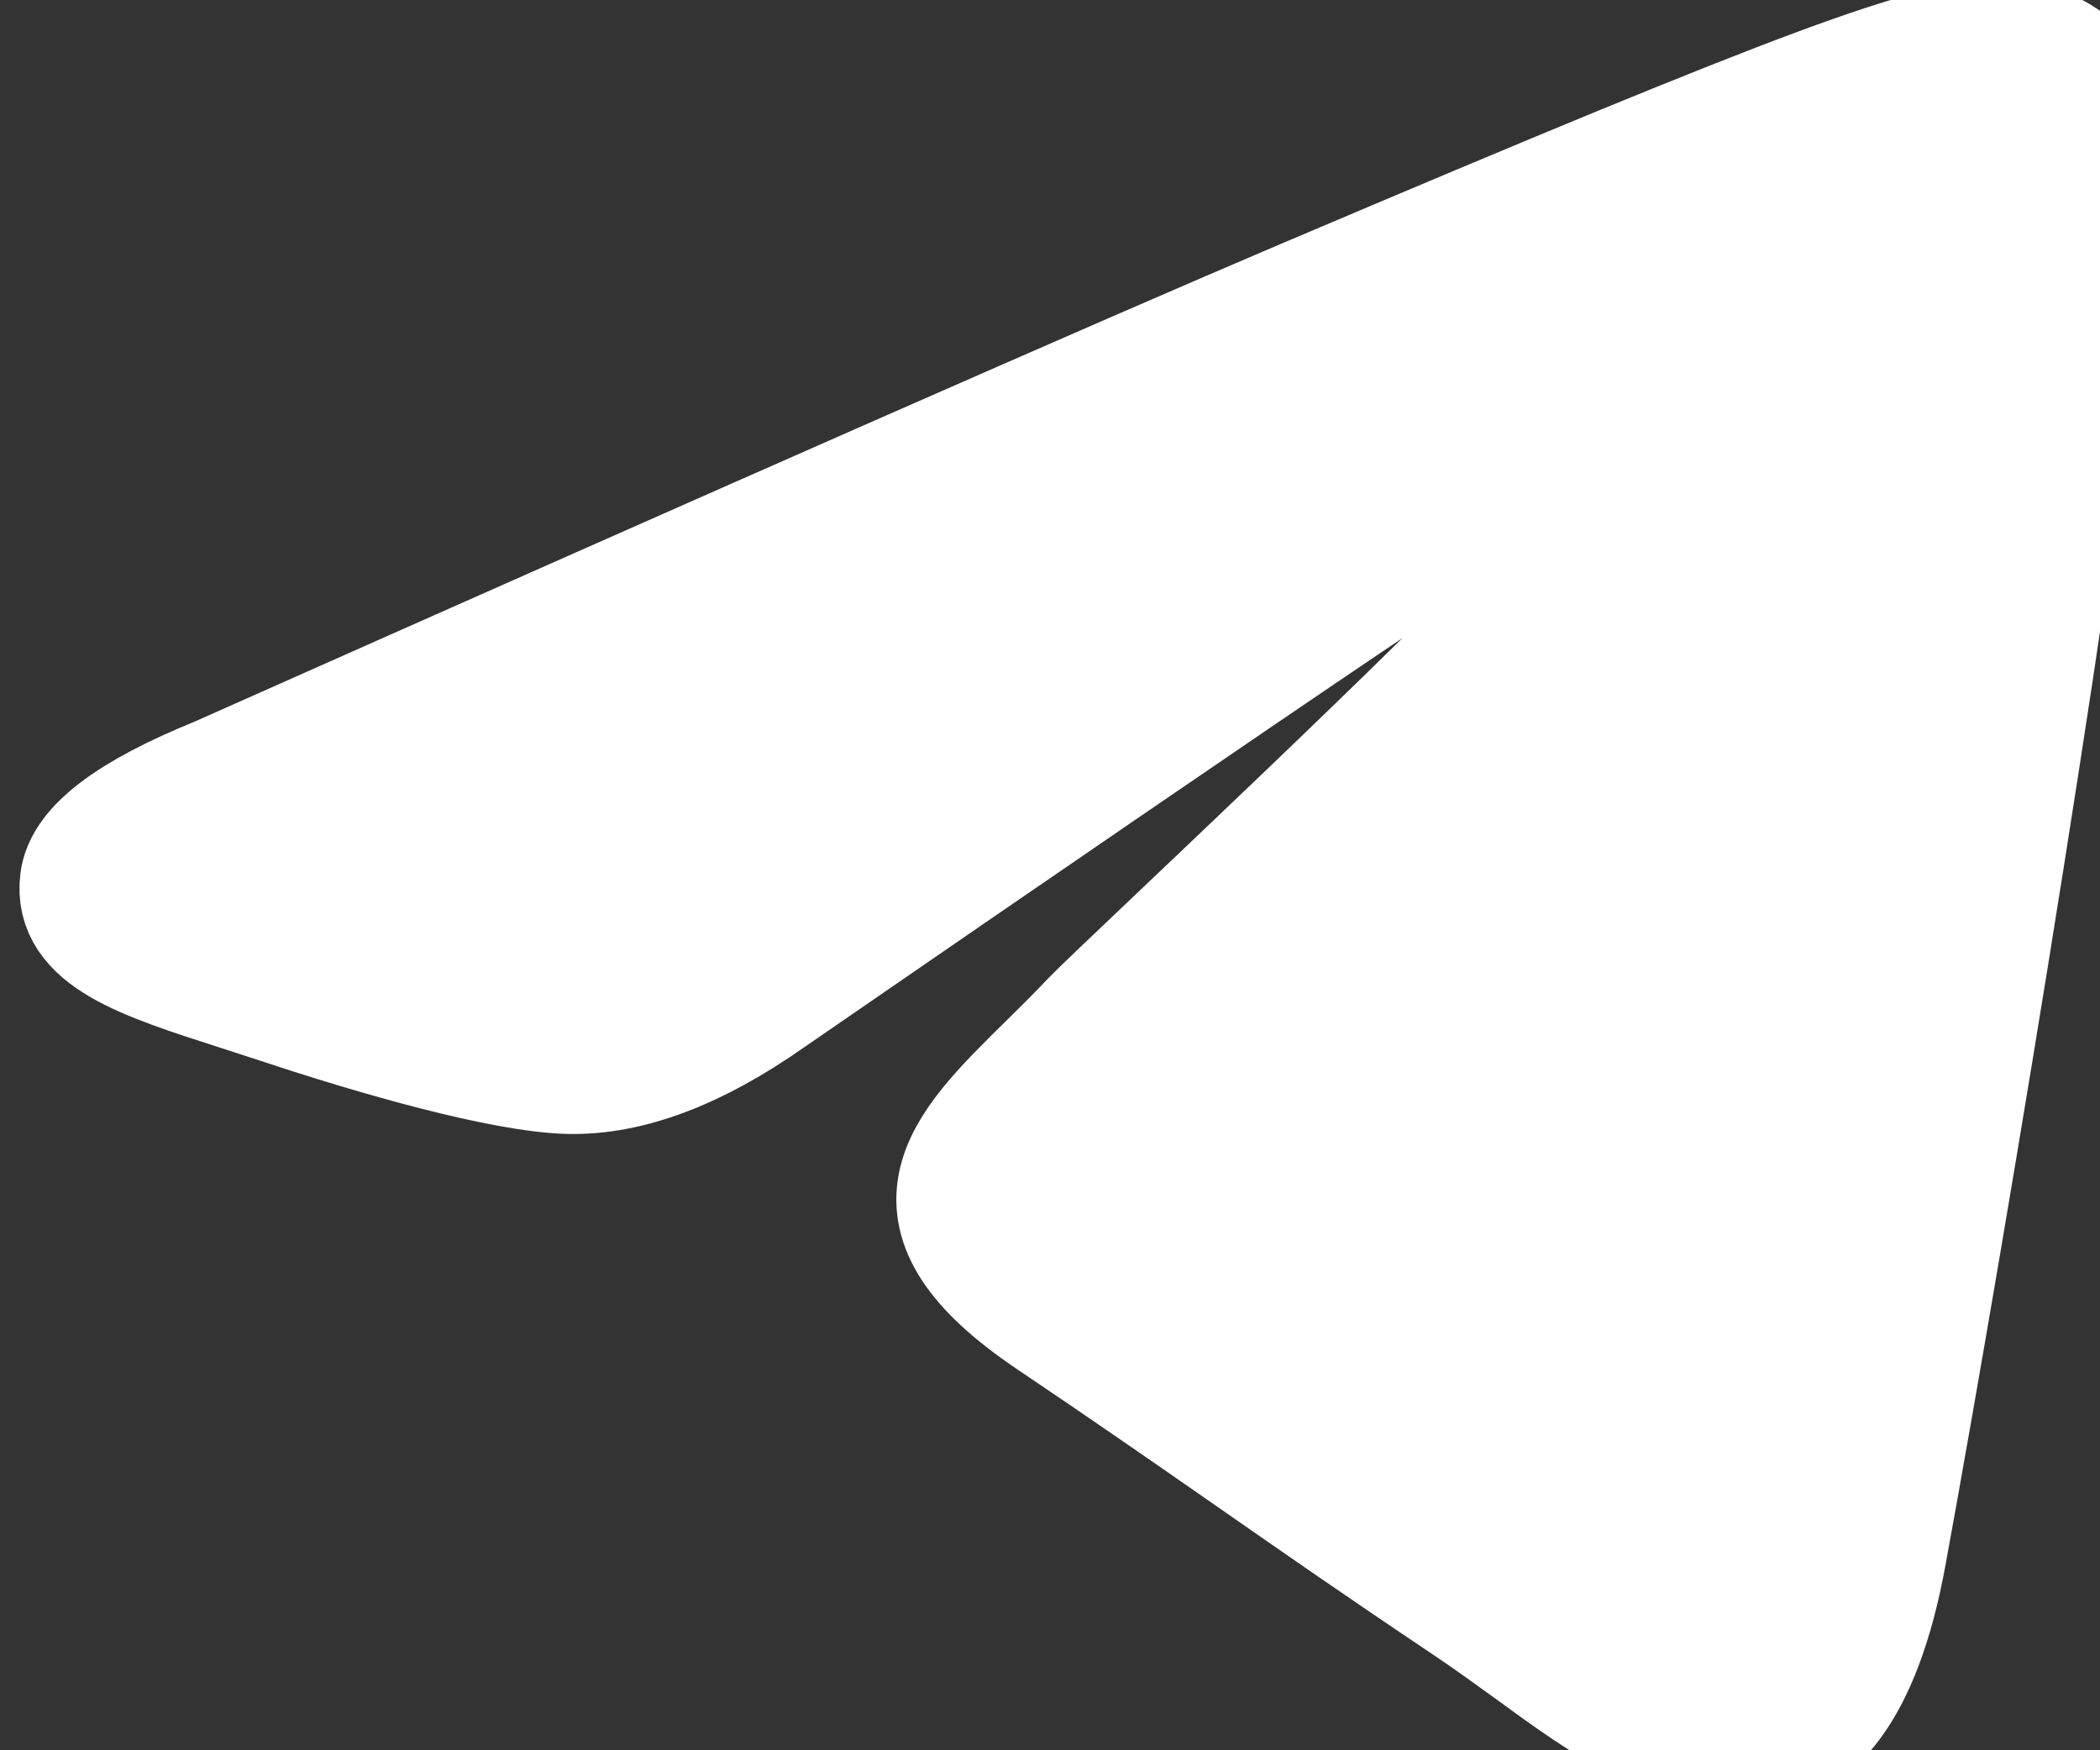<svg width="18" height="15" viewBox="0 0 18 15" fill="none" xmlns="http://www.w3.org/2000/svg">
<rect x="0" y="0" width="18" height="15" fill="#333333" stroke="none"/>
<path d="M1.858 6.647C6.512 4.578 9.615 3.213 11.166 2.554C15.6 0.671 16.52 0.344 17.122 0.333C17.254 0.331 17.548 0.365 17.74 0.523C17.9 0.657 17.945 0.838 17.967 0.965C17.987 1.091 18.014 1.38 17.992 1.606C17.753 4.183 16.712 10.436 16.184 13.322C15.962 14.543 15.52 14.953 15.094 14.993C14.359 15.062 13.766 14.63 13.105 14.148C12.931 14.022 12.752 13.892 12.565 13.767C11.838 13.28 11.274 12.888 10.711 12.496C10.186 12.131 9.661 11.766 9.004 11.324C7.647 10.412 8.215 9.853 8.972 9.108C9.095 8.987 9.223 8.861 9.348 8.728C9.404 8.669 9.68 8.406 10.069 8.037C11.307 6.862 13.686 4.604 13.745 4.342C13.755 4.299 13.765 4.139 13.67 4.054C13.578 3.97 13.44 3.999 13.341 4.022C13.198 4.054 10.956 5.569 6.607 8.565C5.971 9.012 5.395 9.229 4.876 9.218C4.307 9.205 3.21 8.889 2.395 8.618C2.274 8.578 2.157 8.541 2.044 8.504C1.218 8.239 0.61 8.043 0.671 7.548C0.706 7.254 1.103 6.954 1.858 6.647Z" fill="white"/>
<path d="M1.858 6.647C6.512 4.578 9.615 3.213 11.166 2.554C15.6 0.671 16.52 0.344 17.122 0.333C17.254 0.331 17.548 0.365 17.74 0.523C17.9 0.657 17.945 0.838 17.967 0.965C17.987 1.091 18.014 1.38 17.992 1.606C17.753 4.183 16.712 10.436 16.184 13.322C15.962 14.543 15.52 14.953 15.094 14.993C14.359 15.062 13.766 14.63 13.105 14.148C12.931 14.022 12.752 13.892 12.565 13.767C11.838 13.28 11.274 12.888 10.711 12.496C10.186 12.131 9.661 11.766 9.004 11.324C7.647 10.412 8.215 9.853 8.972 9.108C9.095 8.987 9.223 8.861 9.348 8.728C9.404 8.669 9.68 8.406 10.069 8.037C11.307 6.862 13.686 4.604 13.745 4.342C13.755 4.299 13.765 4.139 13.67 4.054C13.578 3.97 13.44 3.999 13.341 4.022C13.198 4.054 10.956 5.569 6.607 8.565C5.971 9.012 5.395 9.229 4.876 9.218C4.307 9.205 3.21 8.889 2.395 8.618C2.274 8.578 2.157 8.541 2.044 8.504C1.218 8.239 0.61 8.043 0.671 7.548C0.706 7.254 1.103 6.954 1.858 6.647Z" stroke="white"/>
</svg>
